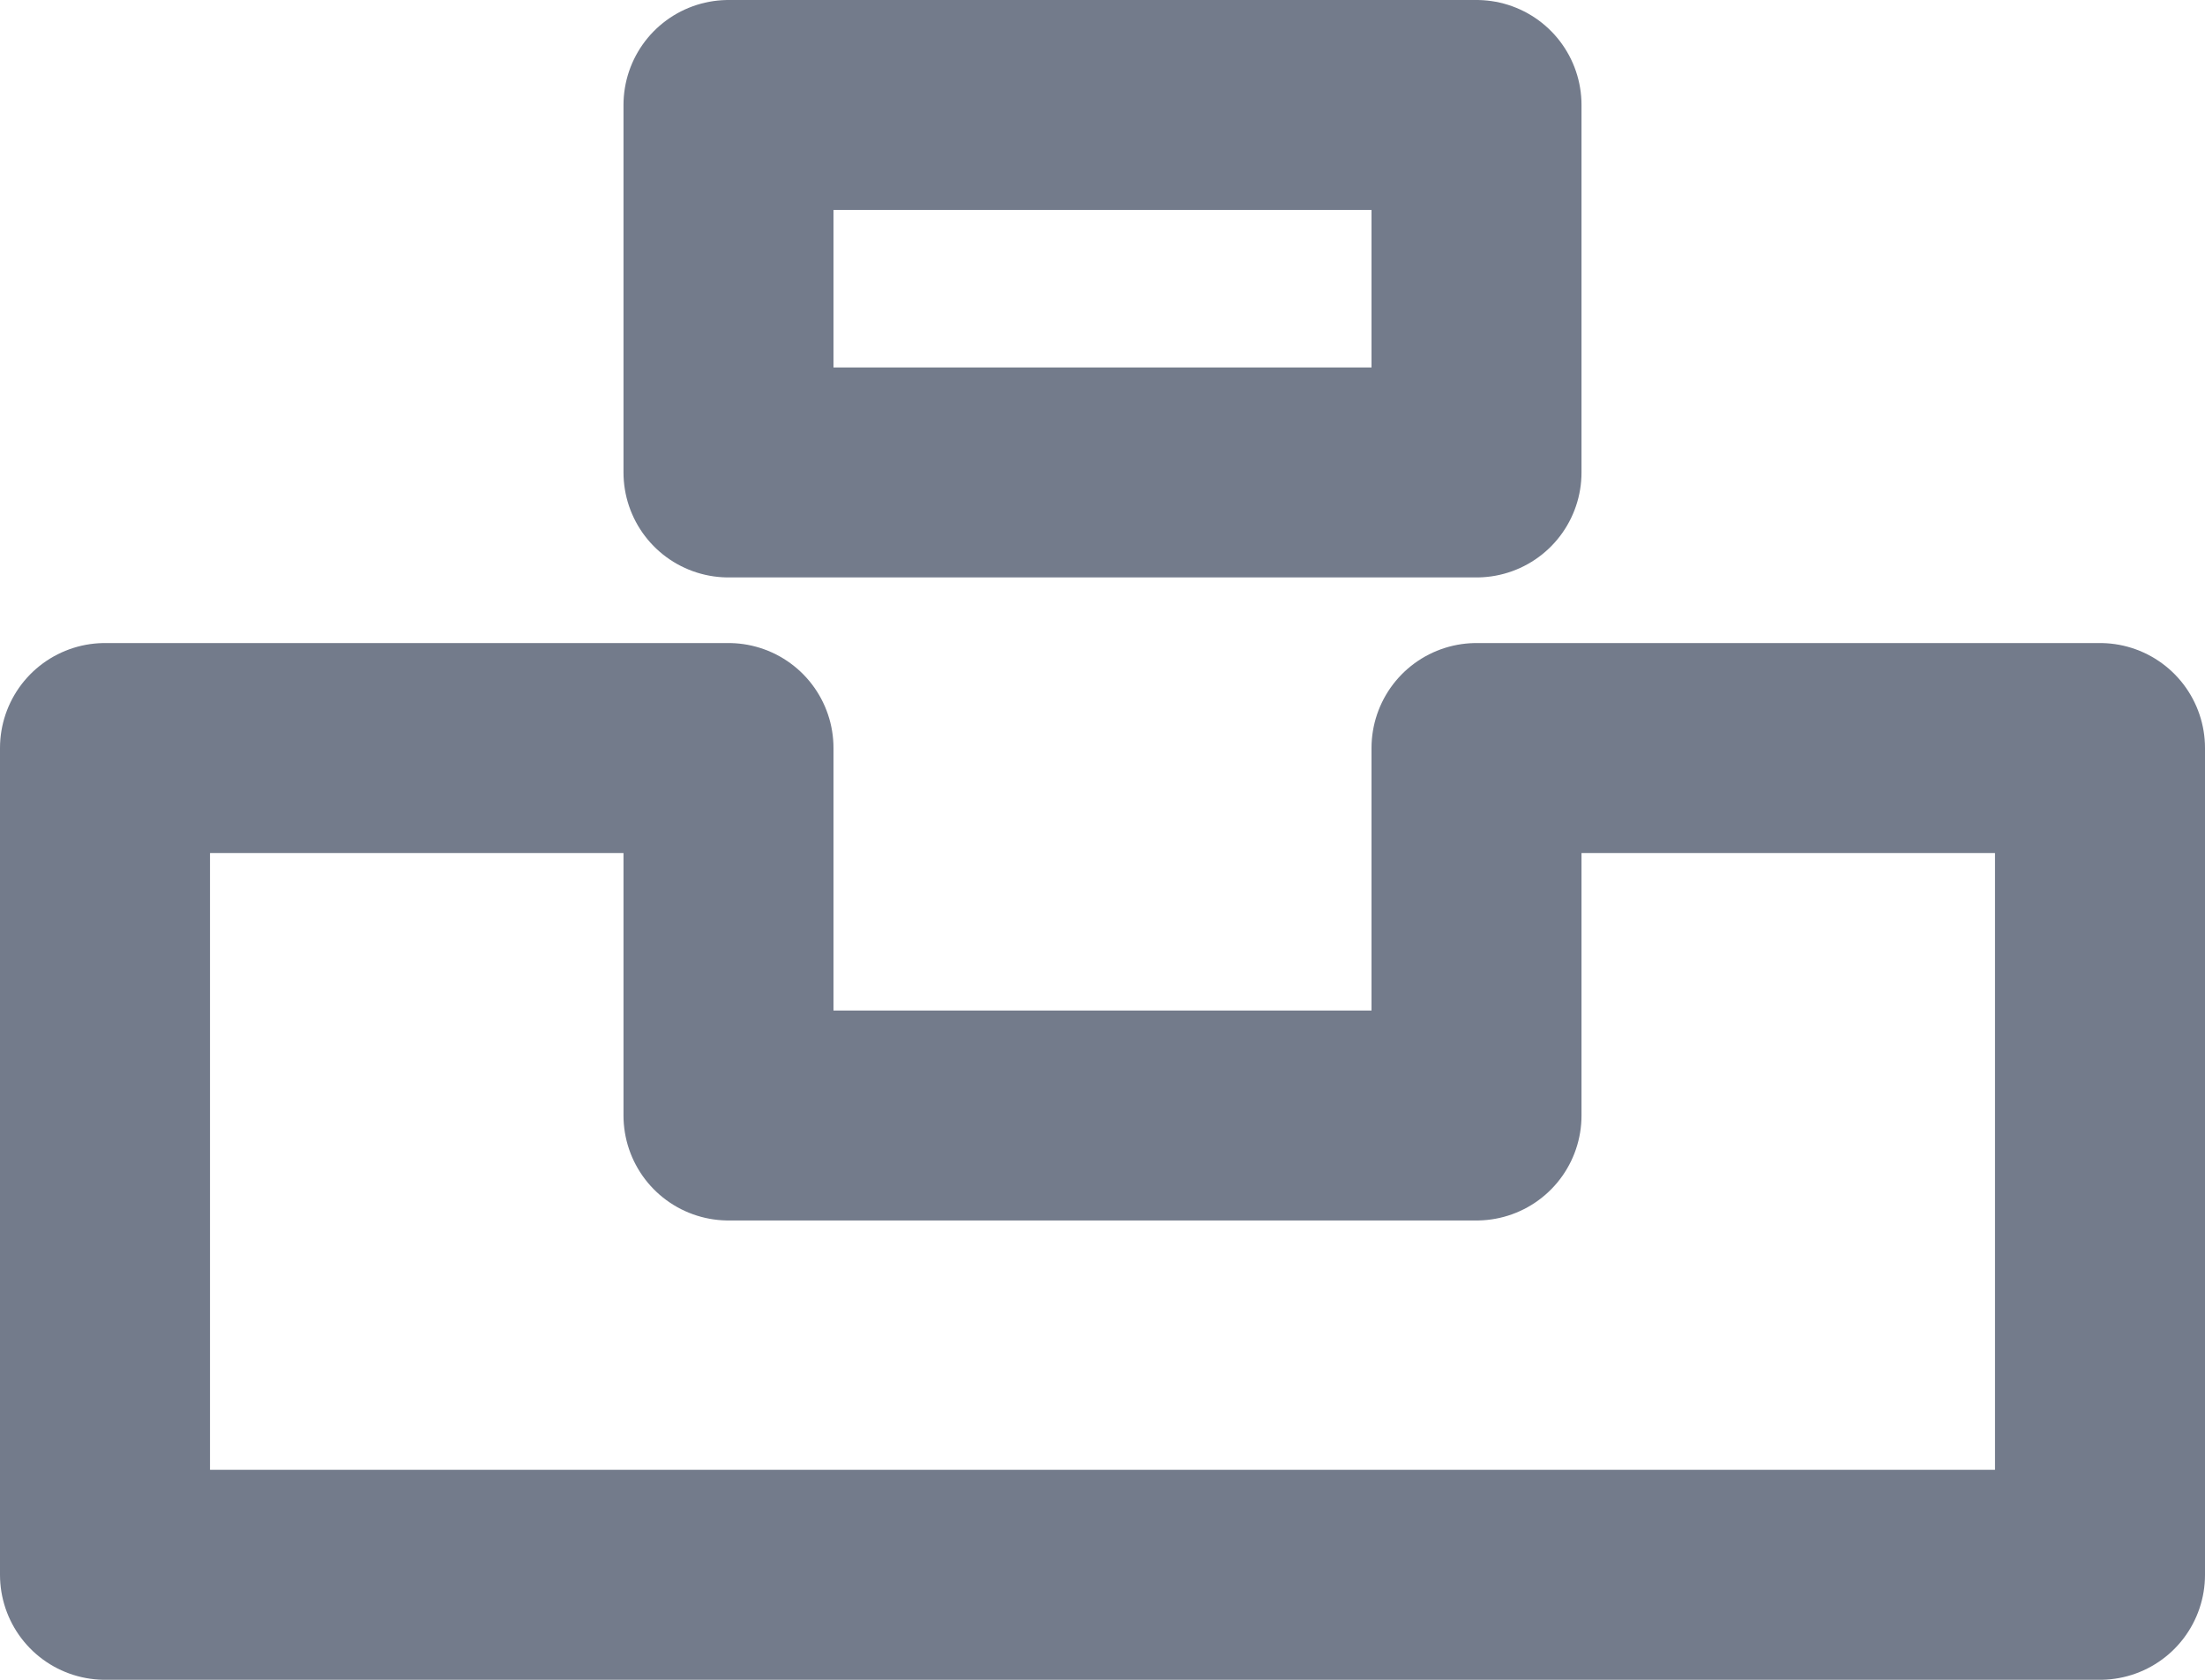 <svg width="21" height="16" viewBox="0 0 21 16" fill="none" xmlns="http://www.w3.org/2000/svg">
<path d="M1 7.125H6.938V10.625H14.062V7.125H20V15H1V7.125ZM6.938 1H14.062V4.5H6.938V1Z" stroke="#737B8B" stroke-width="2" stroke-linecap="round" stroke-linejoin="round"/>
</svg>
